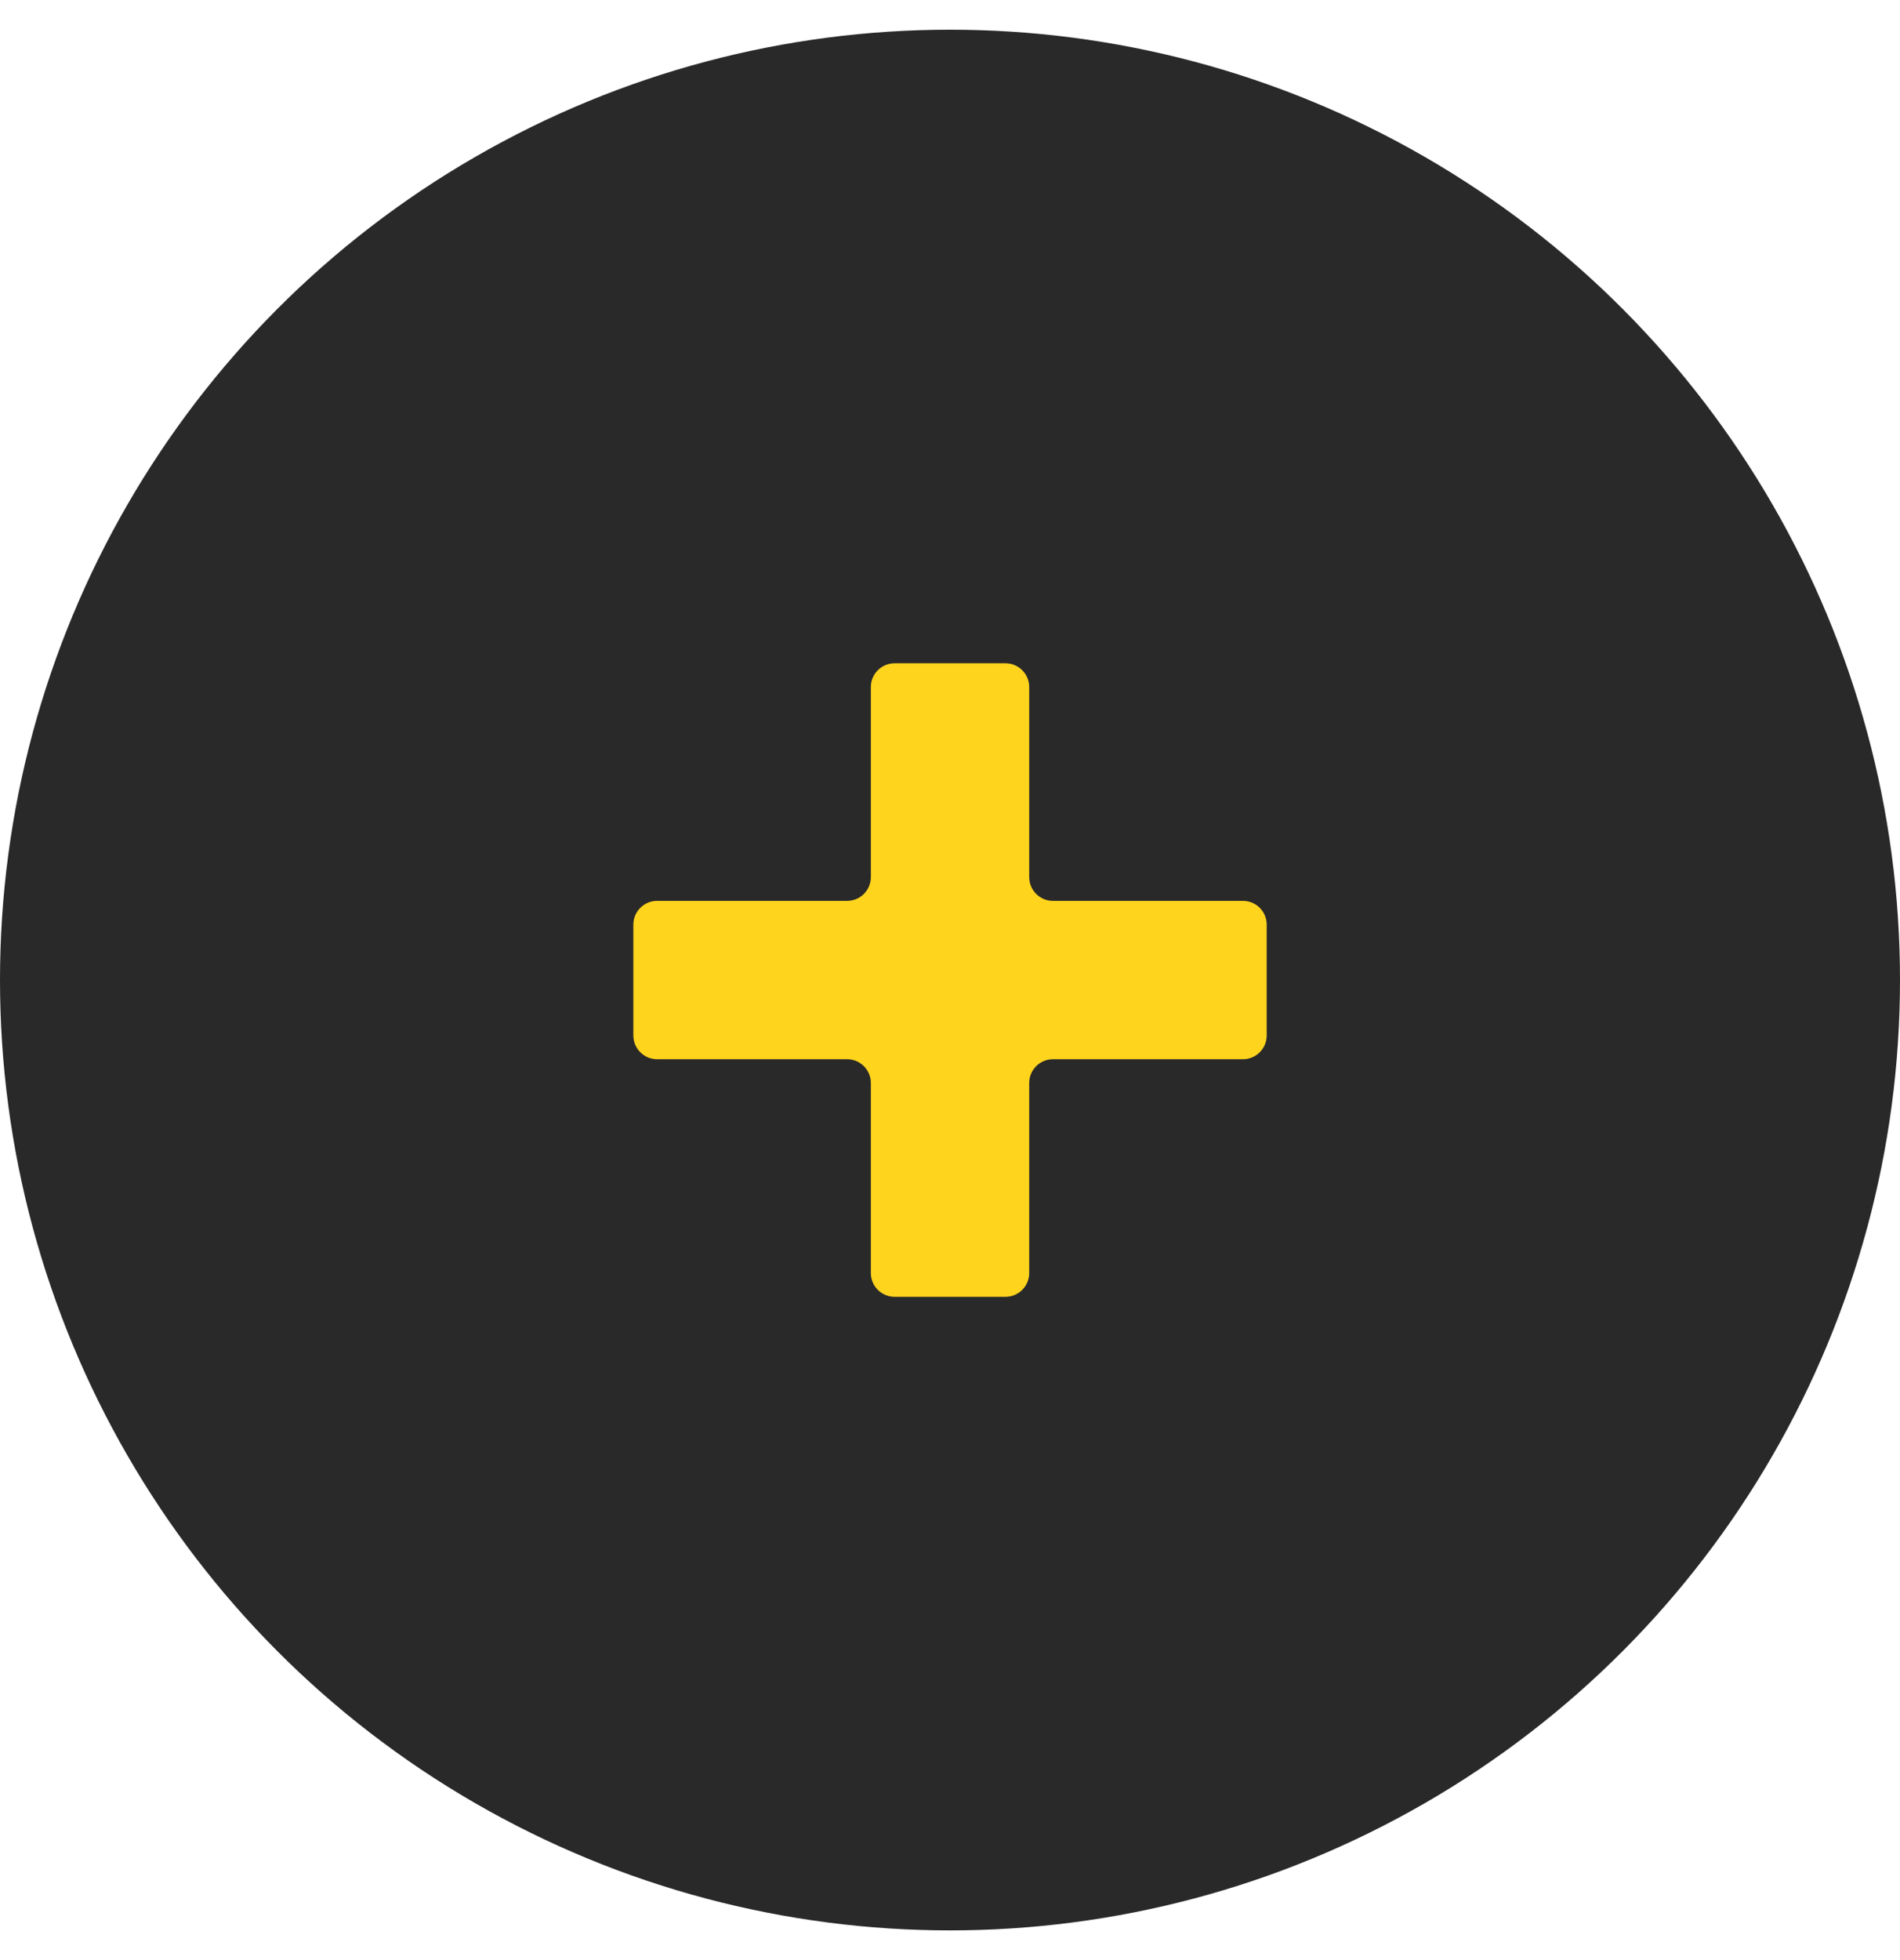 <svg width="32" height="33" viewBox="0 0 32 33" fill="none" xmlns="http://www.w3.org/2000/svg">
<circle cx="16" cy="16.5" r="16" fill="#292929"/>
<path d="M17.334 11.567C17.334 11.346 17.155 11.167 16.934 11.167H15.067C14.846 11.167 14.667 11.346 14.667 11.567V14.767C14.667 14.988 14.488 15.167 14.267 15.167H11.067C10.846 15.167 10.667 15.346 10.667 15.567V17.433C10.667 17.654 10.846 17.833 11.067 17.833H14.267C14.488 17.833 14.667 18.012 14.667 18.233V21.433C14.667 21.654 14.846 21.833 15.067 21.833H16.934C17.155 21.833 17.334 21.654 17.334 21.433V18.233C17.334 18.012 17.513 17.833 17.734 17.833H20.934C21.155 17.833 21.334 17.654 21.334 17.433V15.567C21.334 15.346 21.155 15.167 20.934 15.167H17.734C17.513 15.167 17.334 14.988 17.334 14.767V11.567Z" fill="#FFD41D"/>
</svg>
